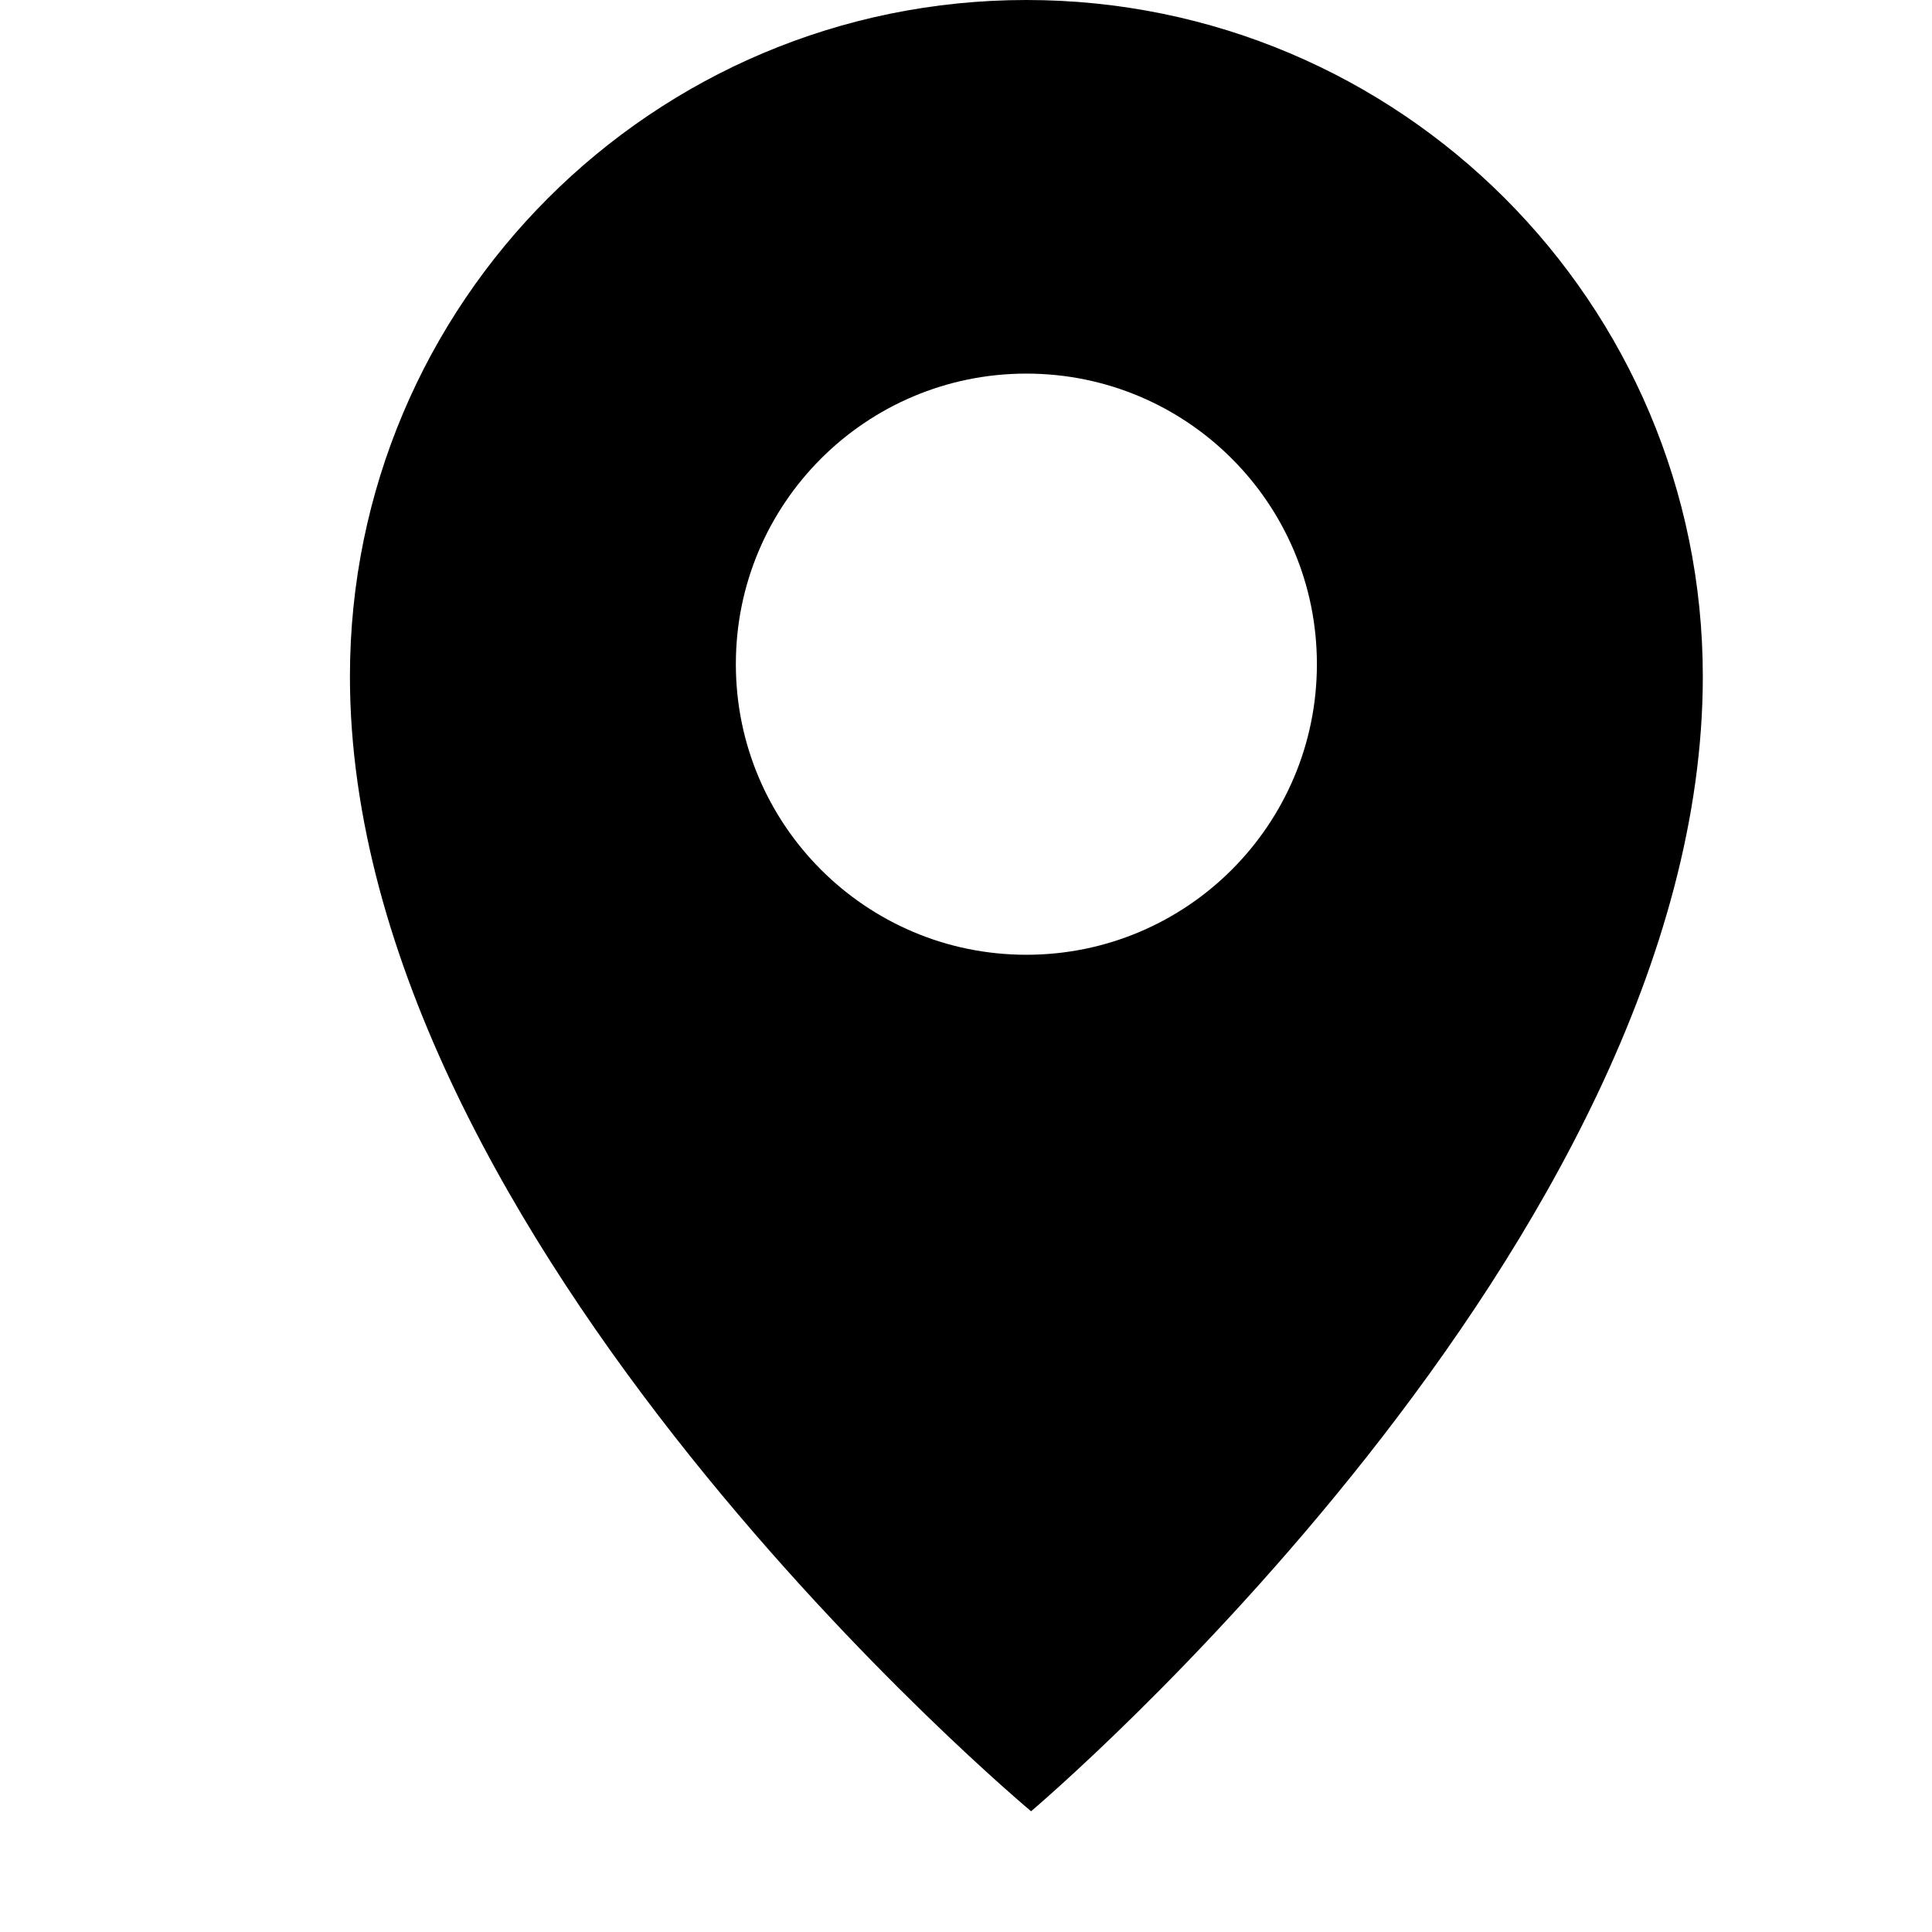 <?xml version="1.0" encoding="utf-8"?>
<!-- Generator: Adobe Illustrator 16.0.4, SVG Export Plug-In . SVG Version: 6.00 Build 0)  -->
<!DOCTYPE svg PUBLIC "-//W3C//DTD SVG 1.1//EN" "http://www.w3.org/Graphics/SVG/1.1/DTD/svg11.dtd">
<svg version="1.1" id="artwork" xmlns="http://www.w3.org/2000/svg" xmlns:xlink="http://www.w3.org/1999/xlink" x="0px" y="0px"
	 width="16px" height="16px" viewBox="0 0 16 16" enable-background="new 0 0 16 16" xml:space="preserve">
<path d="M8.5,0C5.406,0,2.898,2.508,2.898,5.602C2.898,10.3,8.539,15,8.539,15s5.563-4.7,5.563-9.398
	C14.102,2.508,11.594,0,8.5,0z M8.5,7.907c-1.329,0-2.406-1.078-2.406-2.407S7.171,3.094,8.5,3.094c1.33,0,2.406,1.077,2.406,2.406
	S9.83,7.907,8.5,7.907z"/>
</svg>
